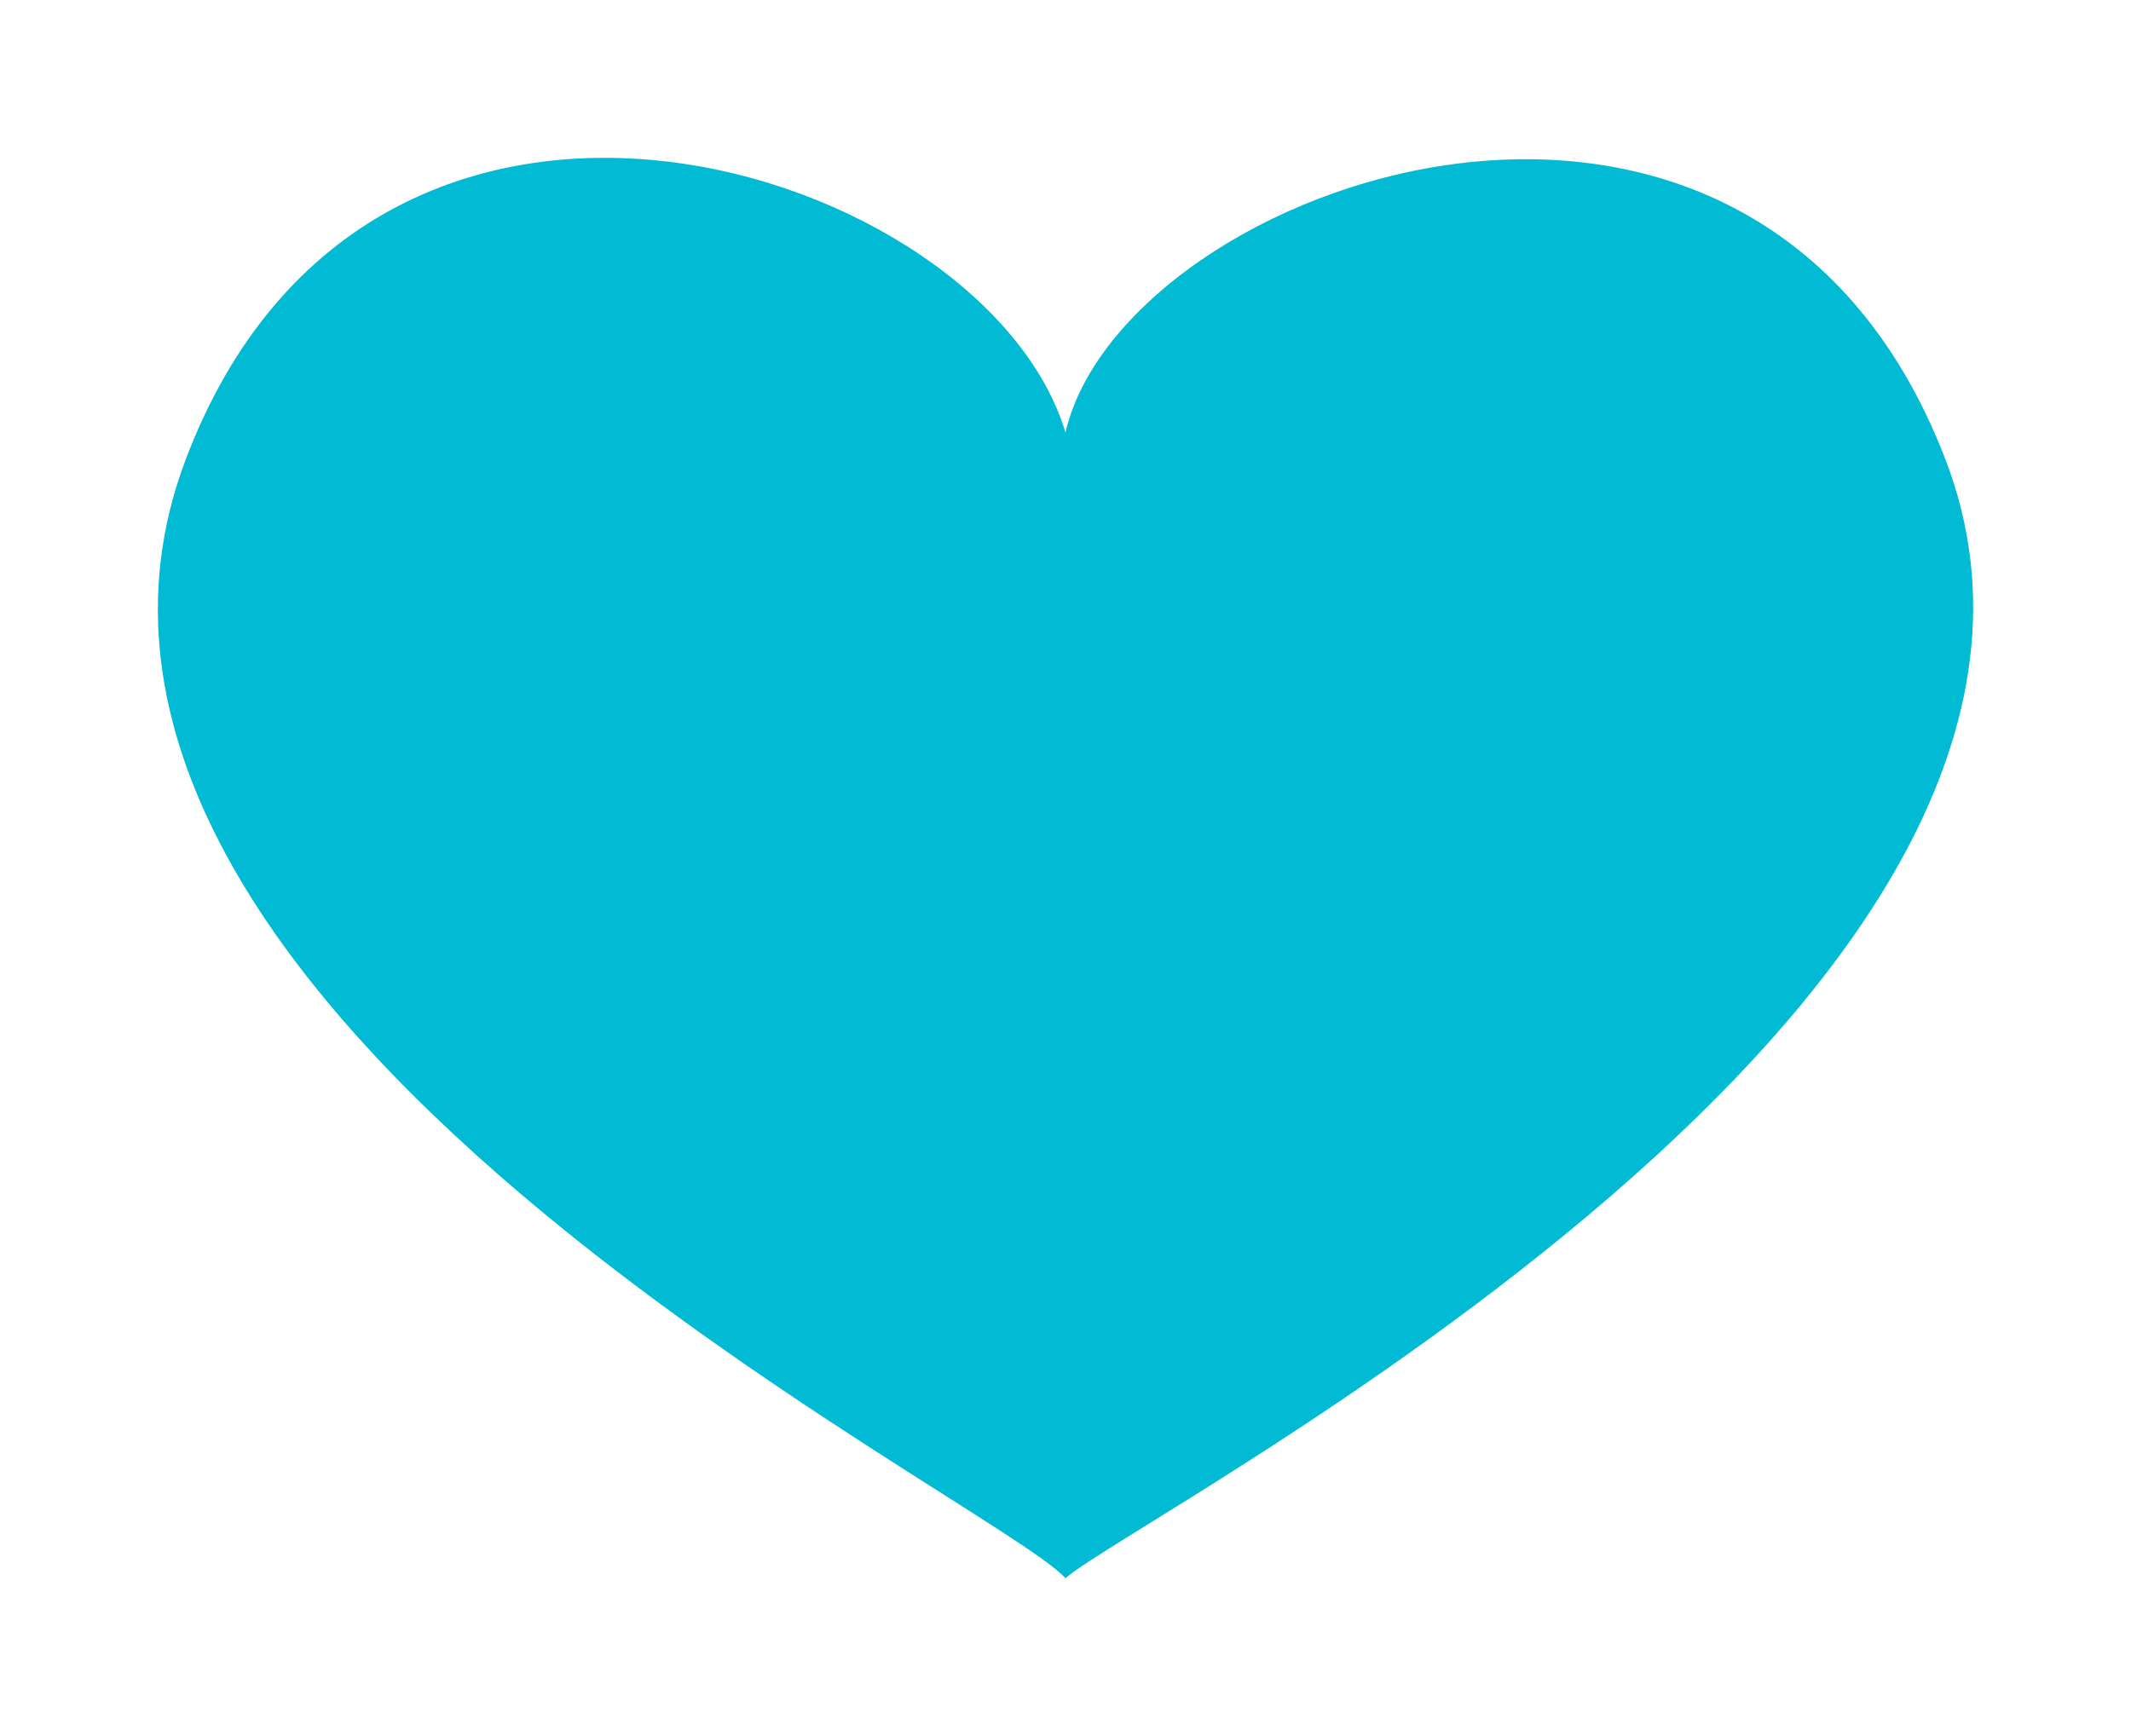 <?xml version="1.0" encoding="UTF-8"?>
<svg width="54px" height="44px" viewBox="0 0 54 44" version="1.1" xmlns="http://www.w3.org/2000/svg" xmlns:xlink="http://www.w3.org/1999/xlink">
    <!-- Generator: Sketch 43 (38999) - http://www.bohemiancoding.com/sketch -->
    <title>Group 7</title>
    <desc>Created with Sketch.</desc>
    <defs>
        <filter x="-15.2%" y="-13.9%" width="130.4%" height="138.9%" filterUnits="objectBoundingBox" id="filter-1">
            <feOffset dx="0" dy="2" in="SourceAlpha" result="shadowOffsetOuter1"></feOffset>
            <feGaussianBlur stdDeviation="2" in="shadowOffsetOuter1" result="shadowBlurOuter1"></feGaussianBlur>
            <feColorMatrix values="0 0 0 0 0   0 0 0 0 0   0 0 0 0 0  0 0 0 0.246 0" type="matrix" in="shadowBlurOuter1" result="shadowMatrixOuter1"></feColorMatrix>
            <feMerge>
                <feMergeNode in="shadowMatrixOuter1"></feMergeNode>
                <feMergeNode in="SourceGraphic"></feMergeNode>
            </feMerge>
        </filter>
    </defs>
    <g id="Welcome" stroke="none" stroke-width="1" fill="none" fill-rule="evenodd">
        <g id="6.-Challenge-done---share" transform="translate(-68, -271)" fill-rule="nonzero" fill="#00BBD3">
            <g id="Group-7" transform="translate(72, 273)">
                <g id="Group-9">
                    <g id="1f49b" filter="url(#filter-1)">
                        <path d="M22.999,6.961 C20.974,0.208 5.449,-4.829 0.712,7.629 C-4.564,21.505 21.159,33.959 22.999,36 C24.837,34.378 50.563,21.271 45.289,7.62 C40.386,-5.069 24.471,0.624 22.999,6.961 Z" id="Shape"></path>
                    </g>
                </g>
            </g>
        </g>
    </g>
</svg>
